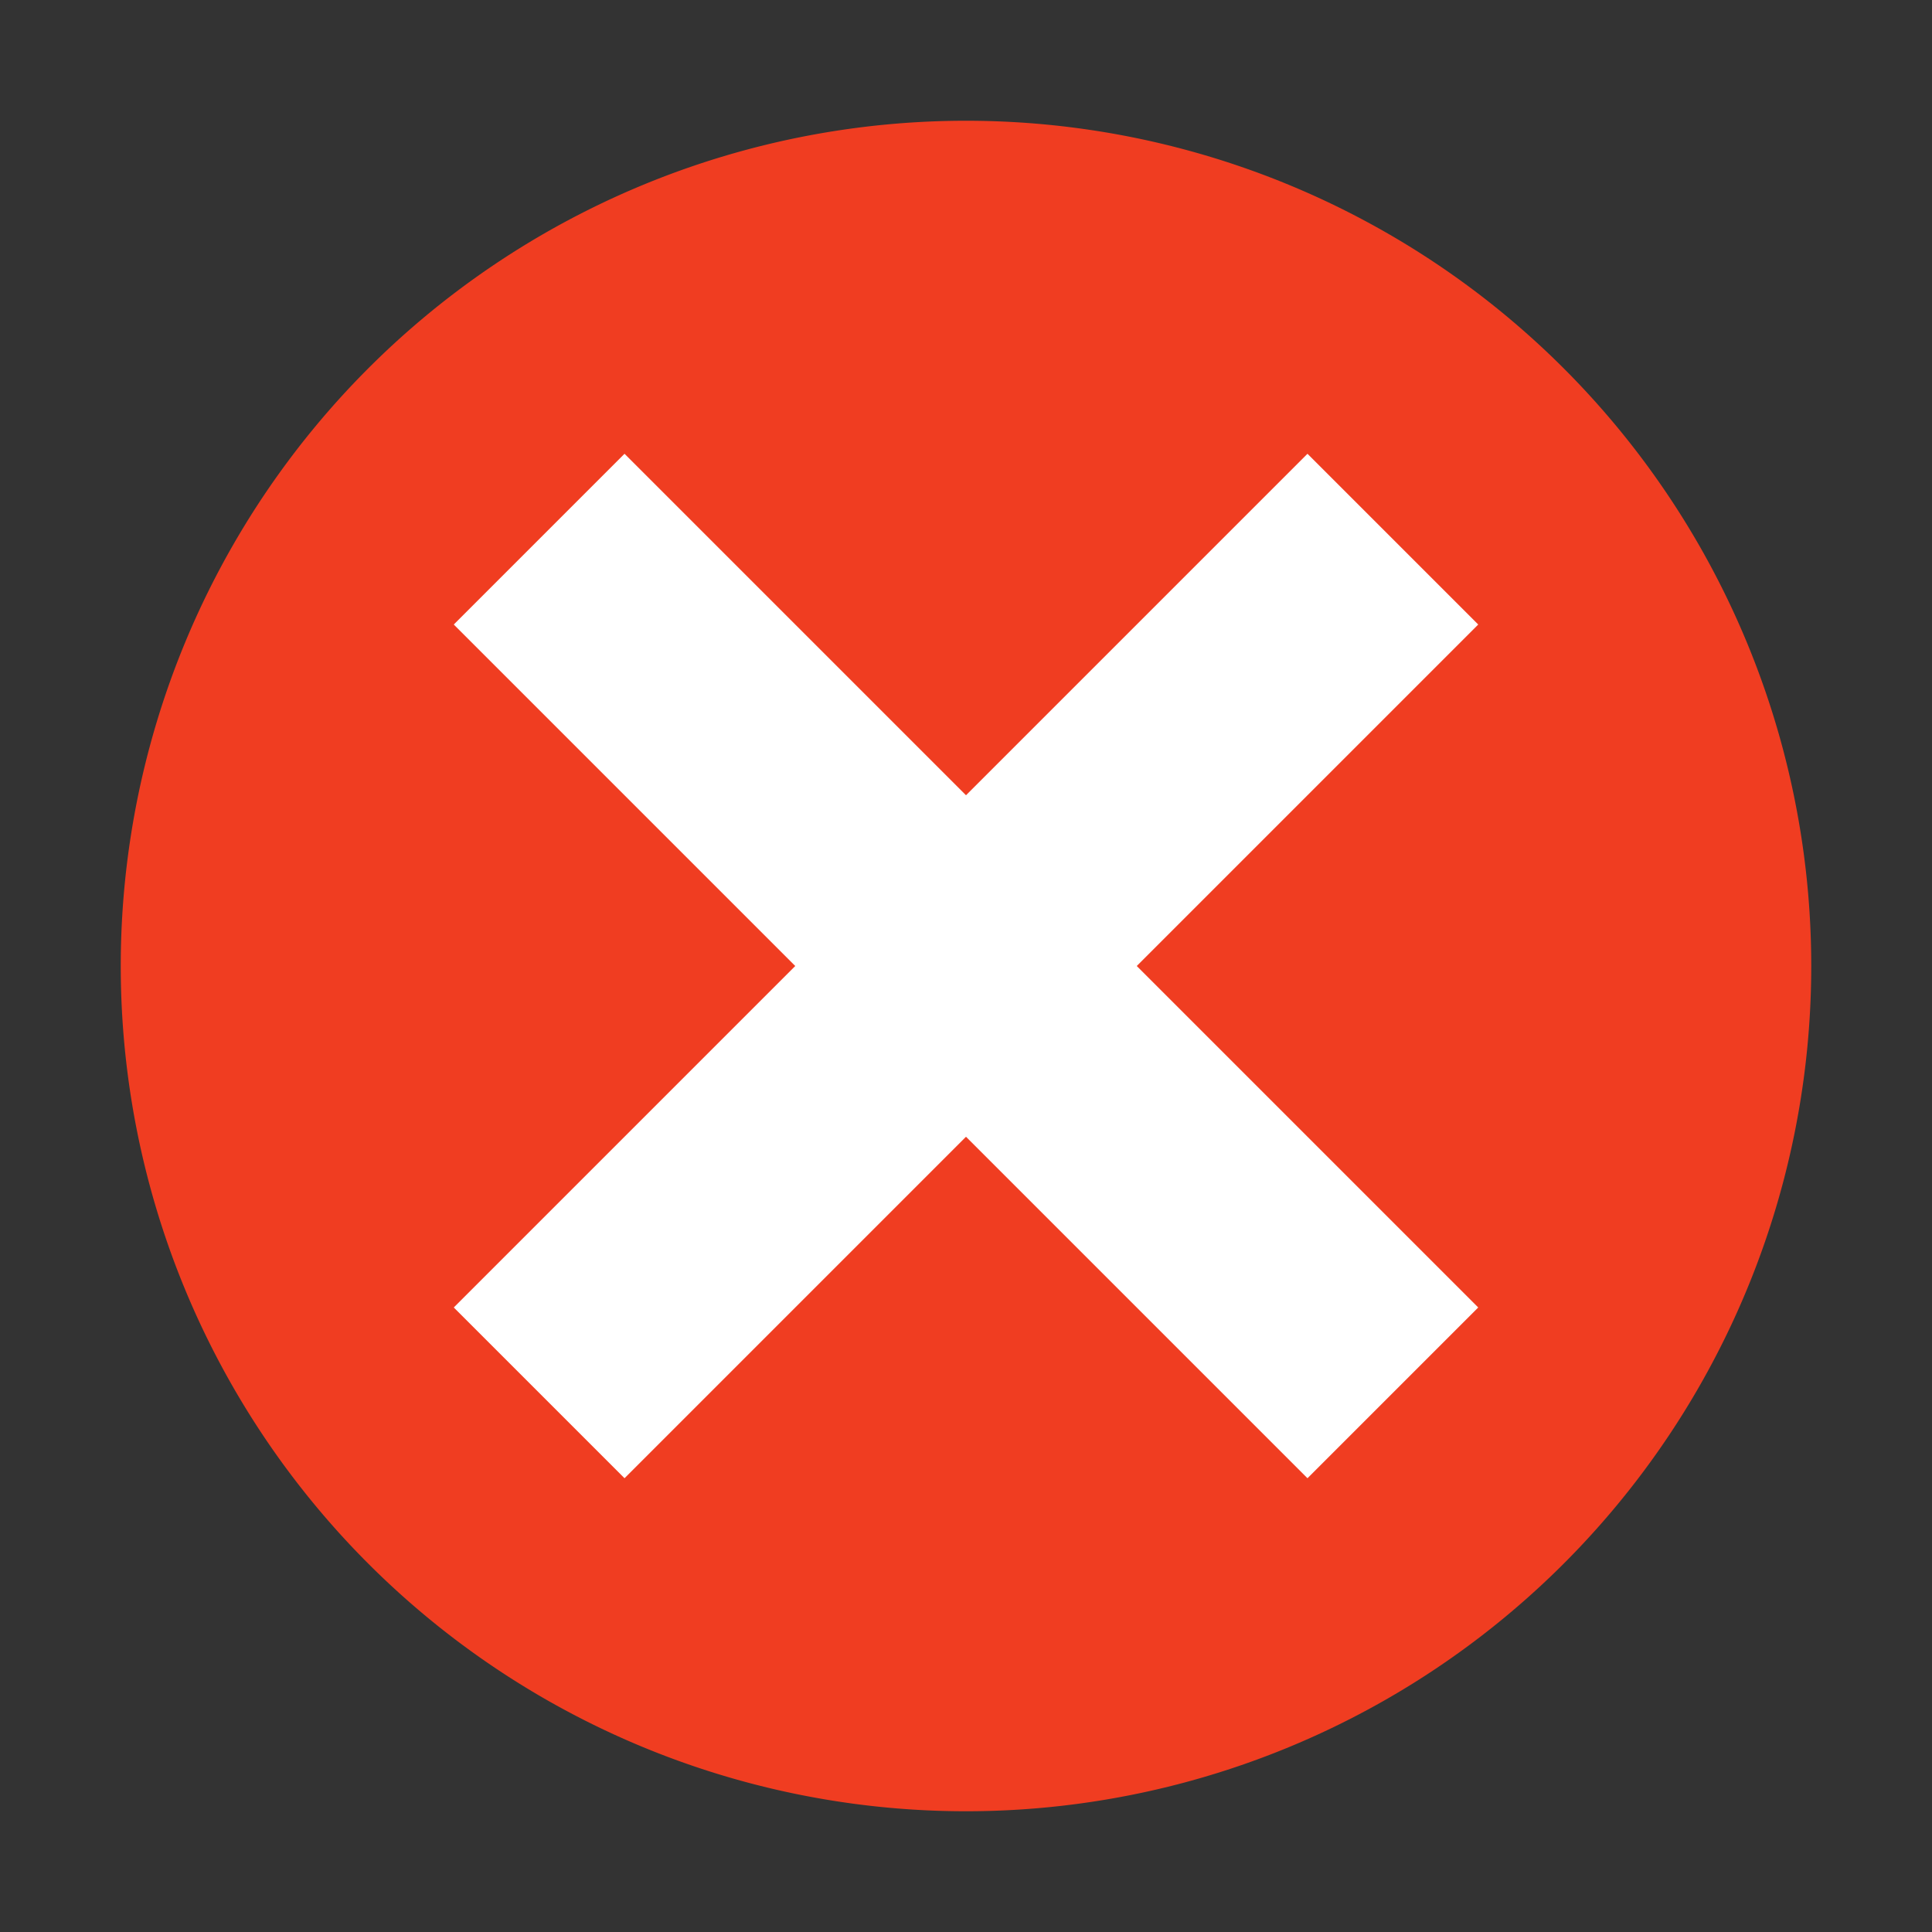 <svg xmlns="http://www.w3.org/2000/svg" width="16" height="16" viewBox="0 0 16 16">
  <rect x="0" y="0" width="16" height="16" fill="#333333" stroke="none"/>
  <path
     style="fill:#f03d21"
     d="M 8 1 A 7 7 0 0 0 1 8 A 7 7 0 0 0 8 15 A 7 7 0 0 0 15 8 A 7 7 0 0 0 8 1 z "
     />
 <path 
     style="fill:#ffffff" 
     d="M 5.172,3.758 3.758,5.172 6.586,8 3.758,10.828 5.172,12.242 8,9.414 10.828,12.242 12.242,10.828 9.414,8 12.242,5.172 10.828,3.758 8,6.586 5.172,3.758 Z"
     />
</svg>
